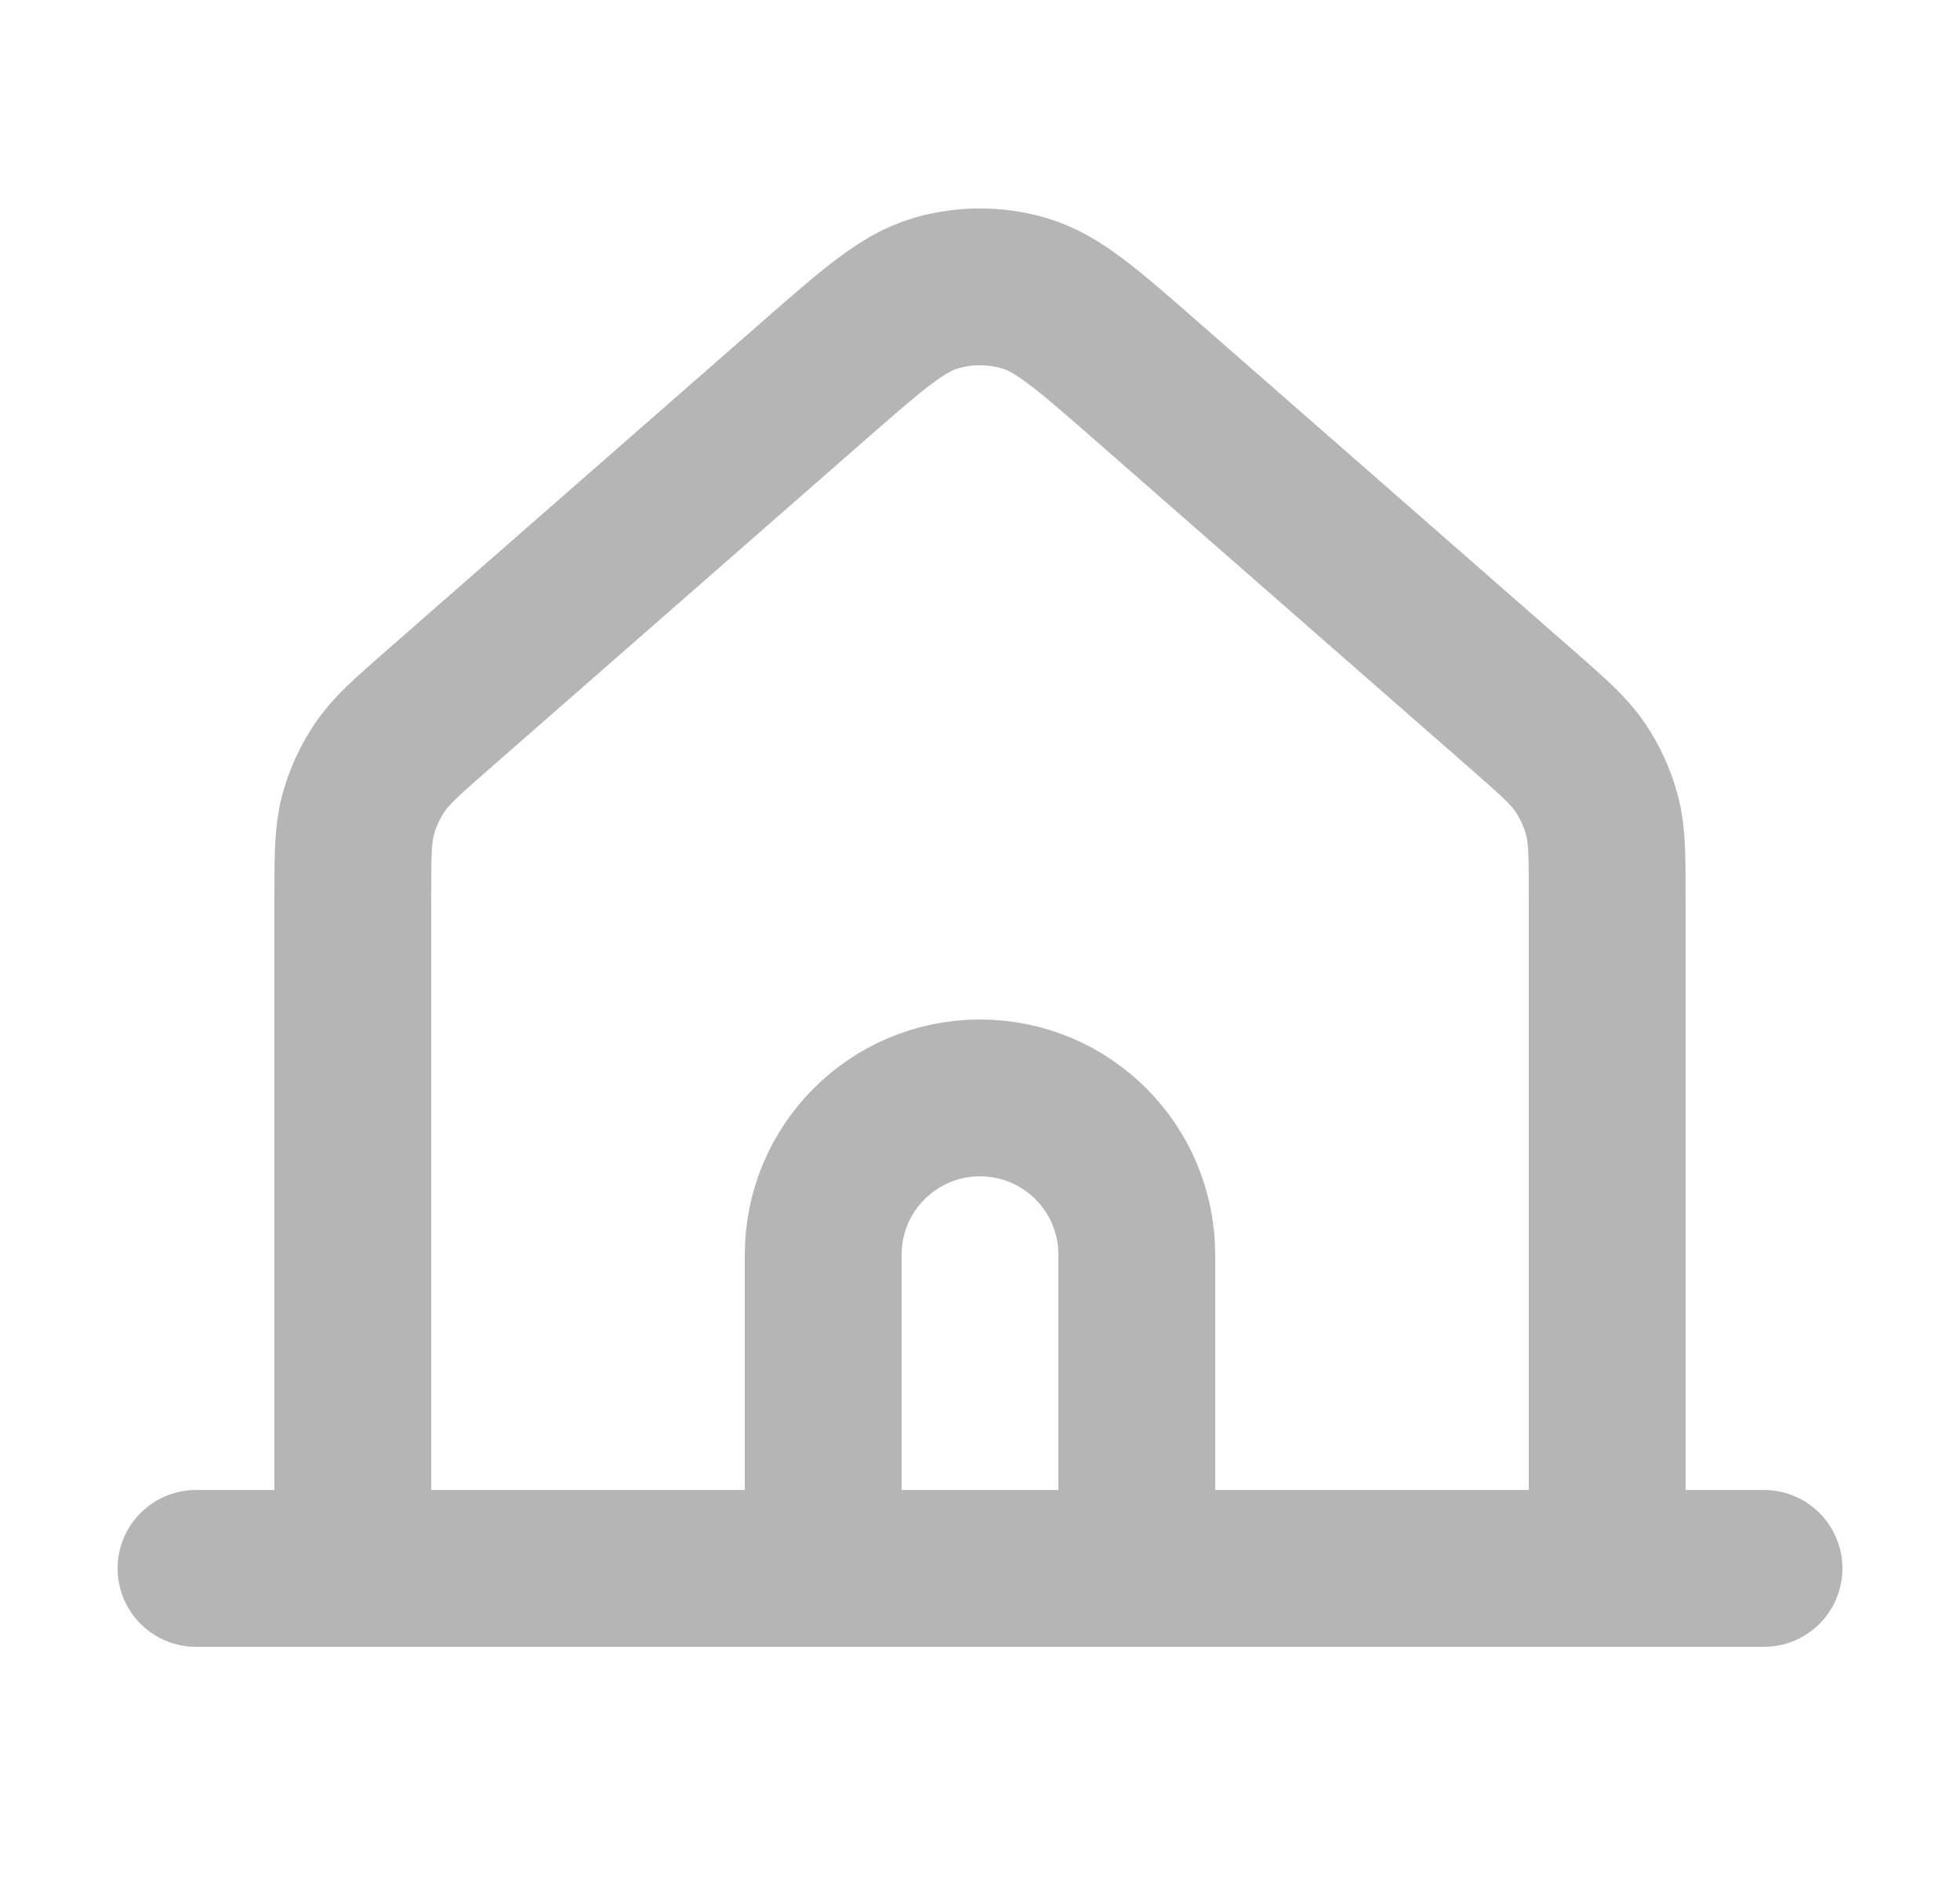 <svg width="25" height="24" viewBox="0 0 25 24" fill="none" xmlns="http://www.w3.org/2000/svg">
<path d="M2.5 20.001H4.5M4.5 20.001H10.5M4.5 20.001V11.453C4.5 10.918 4.5 10.651 4.565 10.402C4.623 10.182 4.718 9.974 4.846 9.785C4.99 9.572 5.191 9.396 5.593 9.044L10.394 4.843C11.14 4.191 11.513 3.864 11.932 3.74C12.303 3.631 12.697 3.631 13.067 3.74C13.488 3.865 13.861 4.191 14.607 4.844L19.407 9.044C19.809 9.396 20.01 9.572 20.155 9.785C20.282 9.974 20.377 10.182 20.435 10.402C20.5 10.651 20.5 10.918 20.5 11.453V20.001M10.5 20.001H14.5M10.5 20.001V16.001C10.5 14.896 11.395 14.001 12.5 14.001C13.605 14.001 14.5 14.896 14.5 16.001V20.001M14.5 20.001H20.5M20.5 20.001H22.5" stroke="#B5B5B5" stroke-width="2" stroke-linecap="round" stroke-linejoin="round"/>
</svg>
